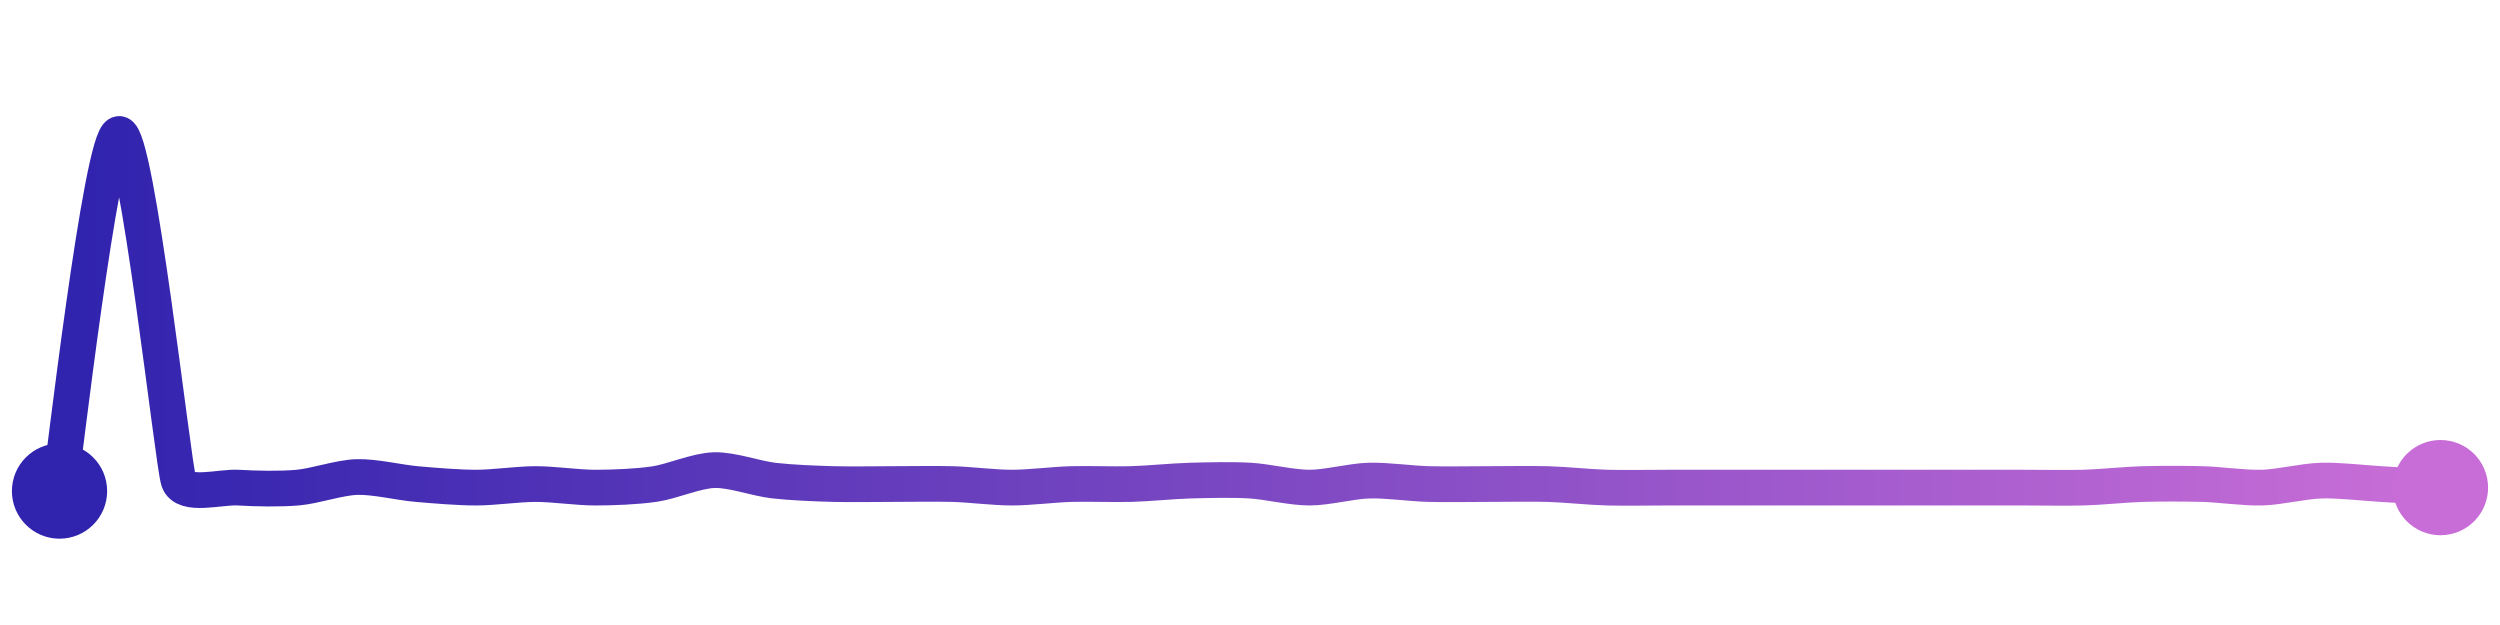 <svg width="200" height="50" viewBox="0 0 210 50" xmlns="http://www.w3.org/2000/svg">
    <defs>
        <linearGradient x1="0%" y1="0%" x2="100%" y2="0%" id="a">
            <stop stop-color="#3023AE" offset="0%"/>
            <stop stop-color="#C86DD7" offset="100%"/>
        </linearGradient>
    </defs>
    <path stroke="url(#a)"
          stroke-width="3"
          stroke-linejoin="round"
          stroke-linecap="round"
          d="M5 40 C 5.25 38.52, 8.51 10.13, 10 10 S 14.52 37.7, 15 39.12 S 18.5 39.62, 20 39.71 S 23.51 39.84, 25 39.71 S 28.5 38.86, 30 38.82 S 33.51 39.28, 35 39.41 S 38.5 39.71, 40 39.71 S 43.5 39.41, 45 39.41 S 48.5 39.71, 50 39.71 S 53.52 39.63, 55 39.41 S 58.5 38.28, 60 38.24 S 63.51 38.95, 65 39.12 S 68.5 39.37, 70 39.41 S 73.5 39.41, 75 39.41 S 78.5 39.37, 80 39.41 S 83.5 39.71, 85 39.71 S 88.5 39.45, 90 39.41 S 93.5 39.45, 95 39.41 S 98.5 39.16, 100 39.12 S 103.5 39.03, 105 39.12 S 108.5 39.71, 110 39.71 S 113.5 39.16, 115 39.12 S 118.5 39.37, 120 39.41 S 123.5 39.41, 125 39.41 S 128.5 39.37, 130 39.41 S 133.5 39.67, 135 39.71 S 138.5 39.71, 140 39.71 S 143.5 39.71, 145 39.71 S 148.5 39.71, 150 39.71 S 153.5 39.71, 155 39.71 S 158.5 39.71, 160 39.71 S 163.5 39.71, 165 39.71 S 168.5 39.71, 170 39.71 S 173.5 39.75, 175 39.71 S 178.5 39.45, 180 39.41 S 183.5 39.37, 185 39.41 S 188.5 39.75, 190 39.71 S 193.5 39.16, 195 39.12 S 198.5 39.32, 200 39.41 S 203.5 39.62, 205 39.71"
          fill="none"/>
    <circle r="4" cx="5" cy="40" fill="#3023AE"/>
    <circle r="4" cx="205" cy="39.71" fill="#C86DD7"/>      
</svg>